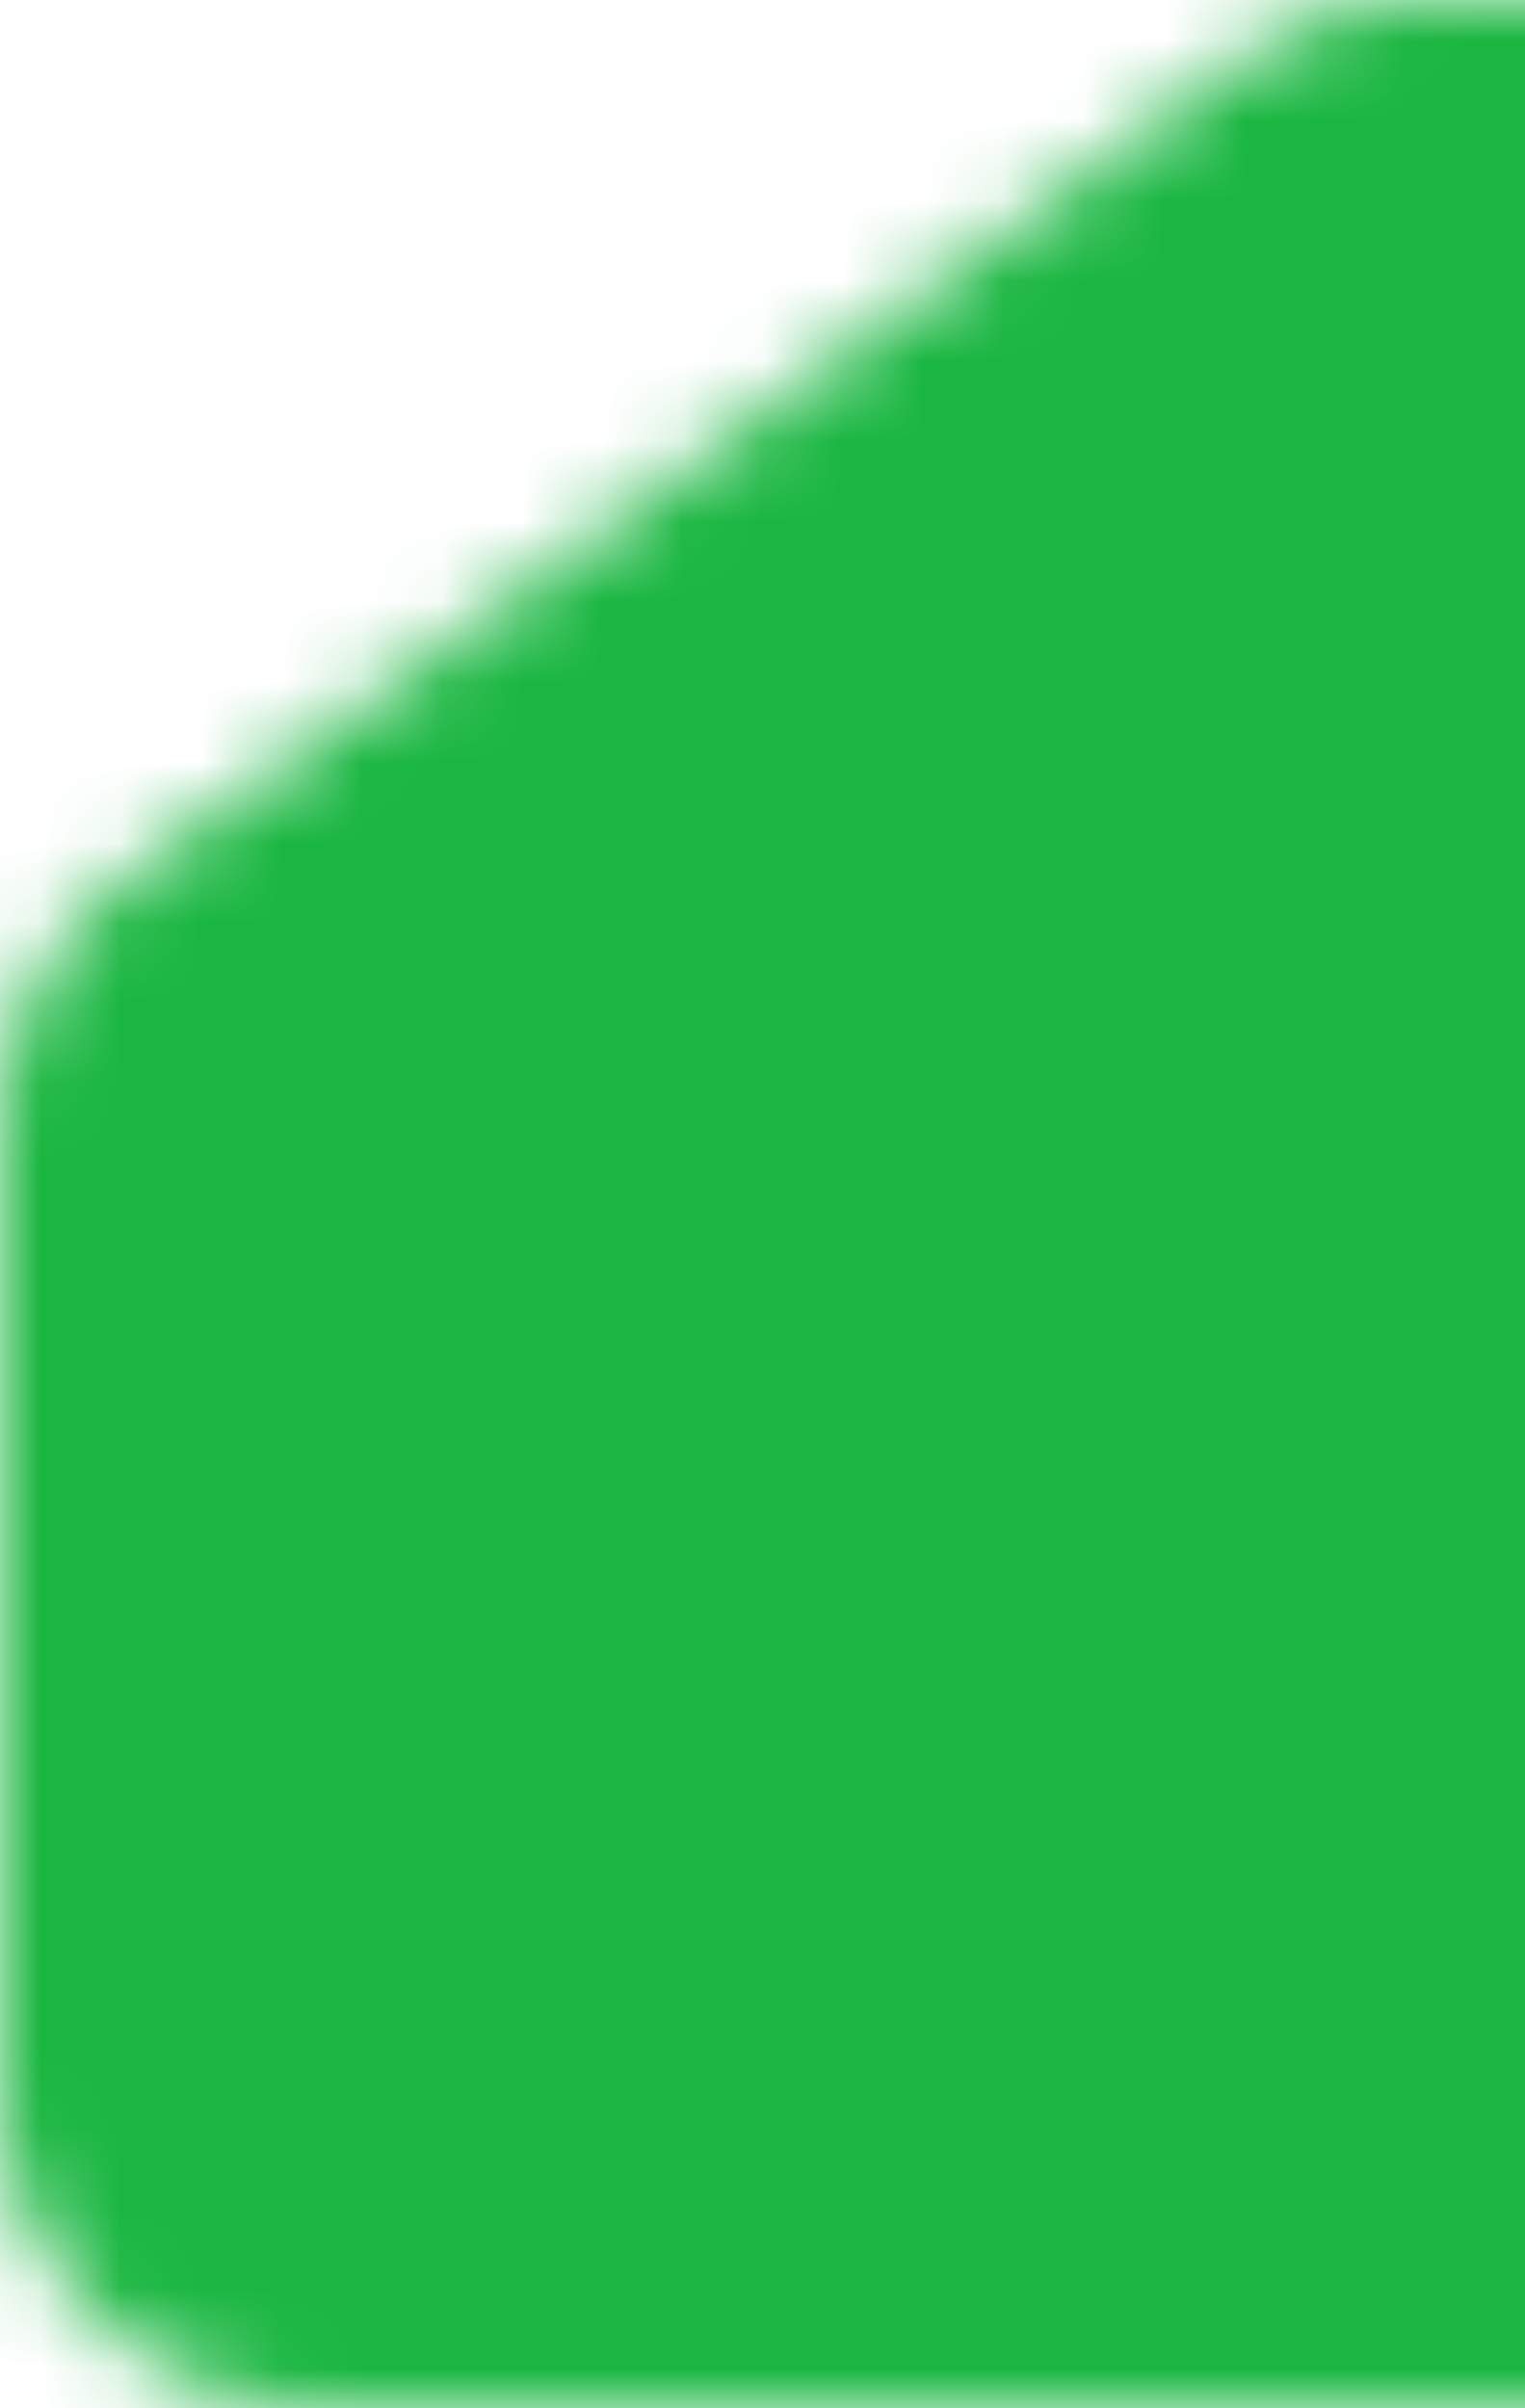 <svg width="19" height="30" fill="none" xmlns="http://www.w3.org/2000/svg"><g clip-path="url(#a)"><mask id="b" style="mask-type:alpha" maskUnits="userSpaceOnUse" x="0" y="0" width="137" height="30"><path d="M15.444.774A4 4 0 0 1 17.81 0h115.069a4 4 0 0 1 3.998 4.12l-.361 12.005a4.001 4.001 0 0 1-1.534 3.03l-12.778 9.996a4 4 0 0 1-2.464.849H4a4 4 0 0 1-4-4V14.124a4 4 0 0 1 1.635-3.226L15.445.774Z" fill="#1AB641"/></mask><g mask="url(#b)"><path d="M19 0H0v30h19V0Z" fill="#1AB641"/></g></g><defs><clipPath id="a"><path fill="#fff" d="M0 0h19v30H0z"/></clipPath></defs></svg>
